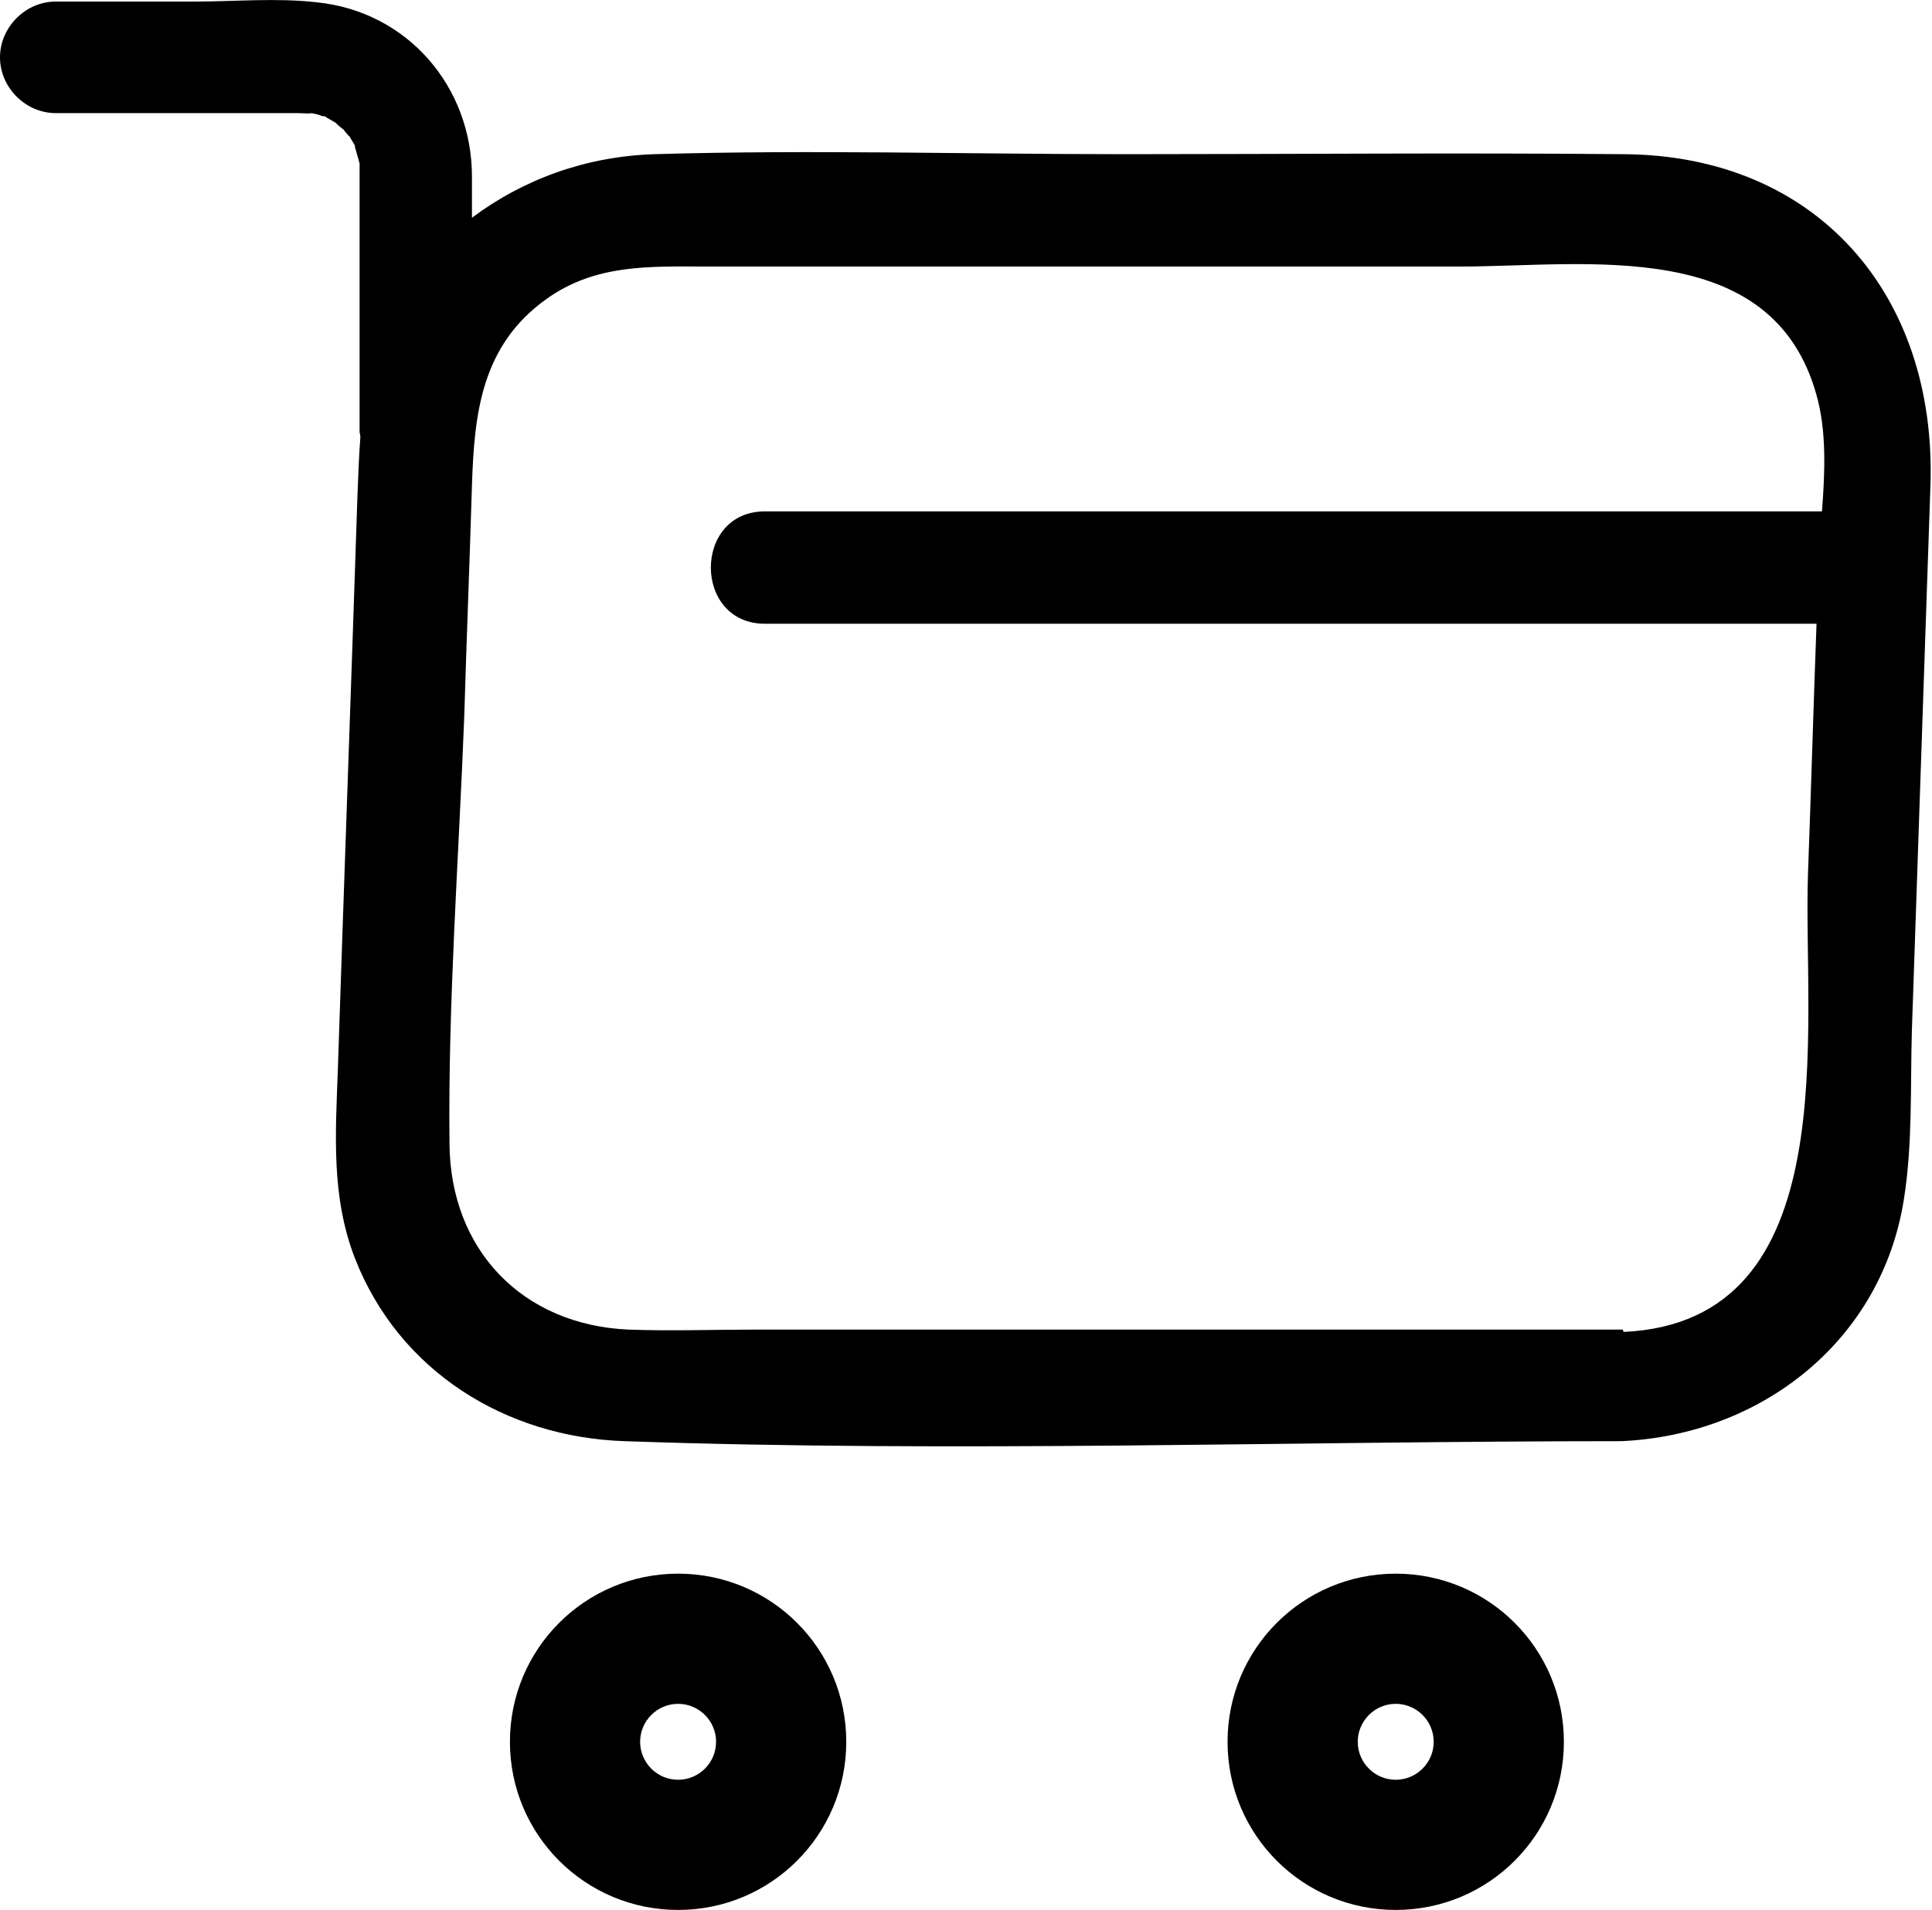 <?xml version="1.0" encoding="UTF-8"?>
<svg id="Capa_2" data-name="Capa 2" xmlns="http://www.w3.org/2000/svg" viewBox="0 0 24.93 24.65">
  <g id="Capa_1-2" data-name="Capa 1">
    <g>
      <path d="m20.96,1.99c-2.15-.02-4.3,0-6.45,0-2.02,0-4.05-.06-6.07,0-.88.03-1.68.32-2.35.82,0-.18,0-.35,0-.53,0-1.16-.83-2.13-2-2.25-.52-.06-1.06-.01-1.57-.01H.72C.33.02,0,.35,0,.74s.33.72.72.72c1.04,0,2.09,0,3.13,0,.05,0,.16.01.17,0,.05.01.1.02.14.04.02,0,.03,0,.03,0,0,0,0,0,.03.02.05.03.11.06.16.1-.1-.07.01.02.05.05.01.01.06.08.08.09.02.04.05.08.07.12,0,.02,0,0,0,.02.02.06.03.11.05.17,0,.02,0,.02.01.03,0,0,0,.01,0,.04,0,.01,0,.05,0,.07,0,.02,0,.03,0,.05,0,.56,0,1.12,0,1.68v1.64s.01.04.01.06c-.02.27-.03.55-.04.83-.08,2.44-.17,4.88-.25,7.32-.03.84-.09,1.65.22,2.45.57,1.46,1.95,2.31,3.48,2.36,4.28.15,8.58,0,12.86,0,1.81-.08,3.37-1.3,3.65-3.14.11-.7.08-1.44.1-2.15.08-2.35.16-4.7.24-7.05.08-2.45-1.46-4.26-3.97-4.27Zm-.02,15.17h-11.19c-.55,0-1.1.02-1.64,0-1.37-.06-2.3-1.03-2.31-2.4-.02-1.83.12-3.68.19-5.5.03-1,.07-2,.1-3,.03-.92.12-1.8.96-2.4.64-.46,1.35-.42,2.09-.42h9.7c1.63,0,4.03-.4,4.6,1.66.13.46.11.99.07,1.5h-13.64c-.93,0-.93,1.45,0,1.45h13.57c-.04,1.07-.07,2.14-.11,3.22-.07,1.98.51,5.79-2.38,5.92Z"/>
      <path d="m8.75,20.31c-1.2,0-2.17.97-2.17,2.17s.97,2.17,2.17,2.17,2.17-.97,2.17-2.17-.97-2.17-2.17-2.17Zm0,2.66c-.27,0-.49-.22-.49-.49s.22-.49.49-.49.49.22.49.49-.22.49-.49.49Z"/>
      <path d="m18.01,20.31c-1.2,0-2.17.97-2.17,2.17s.97,2.17,2.17,2.17,2.17-.97,2.17-2.17-.97-2.17-2.17-2.17Zm0,2.66c-.27,0-.49-.22-.49-.49s.22-.49.49-.49.49.22.49.49-.22.49-.49.49Z"/>
    </g>
  </g>
</svg>
